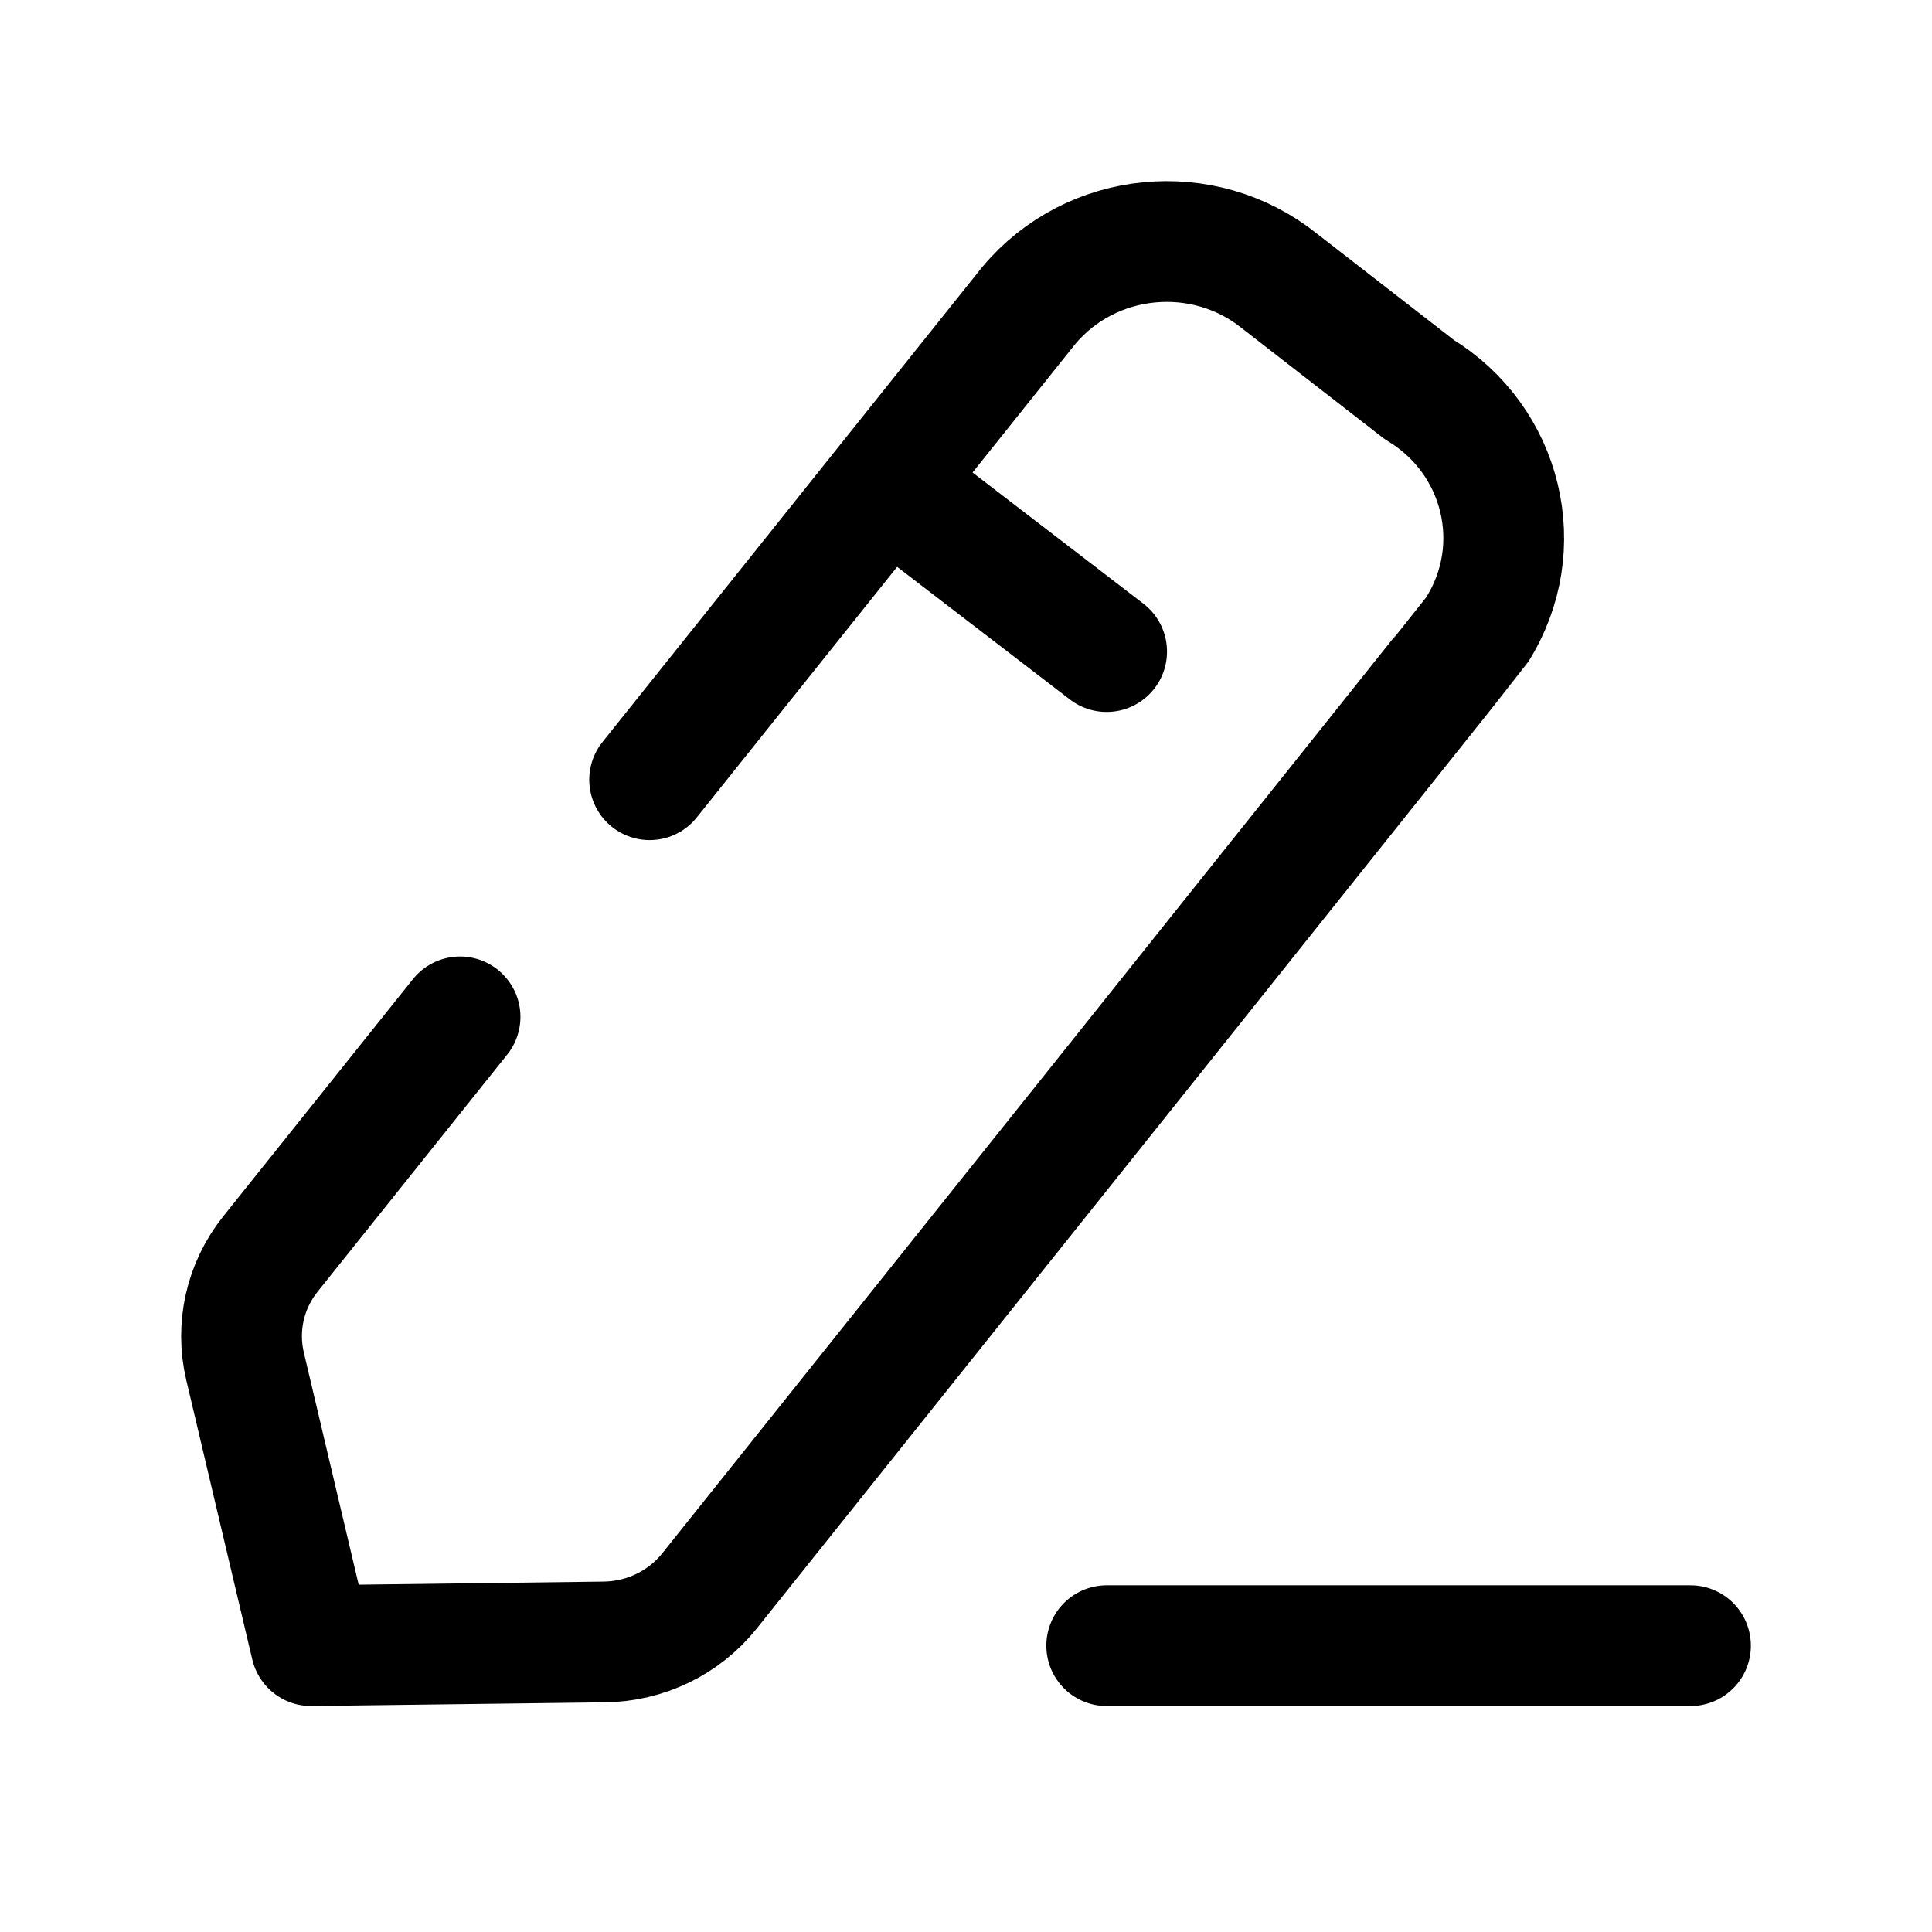 <svg width="24" height="24" viewBox="0 0 24 24" fill="none" xmlns="http://www.w3.org/2000/svg">
<path d="M13.748 20.443H21" stroke="black" stroke-width="1.5" stroke-linecap="round" stroke-linejoin="round"/>
<path d="M8.07 9.686L12.78 3.795C13.556 2.868 14.95 2.732 15.896 3.492C15.948 3.533 17.63 4.839 17.63 4.839C18.669 5.467 18.992 6.803 18.349 7.823C18.315 7.877 8.812 19.765 8.812 19.765C8.496 20.159 8.016 20.392 7.503 20.397L3.864 20.443L3.044 16.972C2.929 16.484 3.044 15.972 3.36 15.577L5.715 12.632" stroke="black" stroke-width="1.5" stroke-linecap="round" stroke-linejoin="round"/>
<path d="M11.021 6.001L13.747 8.094" stroke="black" stroke-width="1.5" stroke-linecap="round" stroke-linejoin="round"/>
</svg>